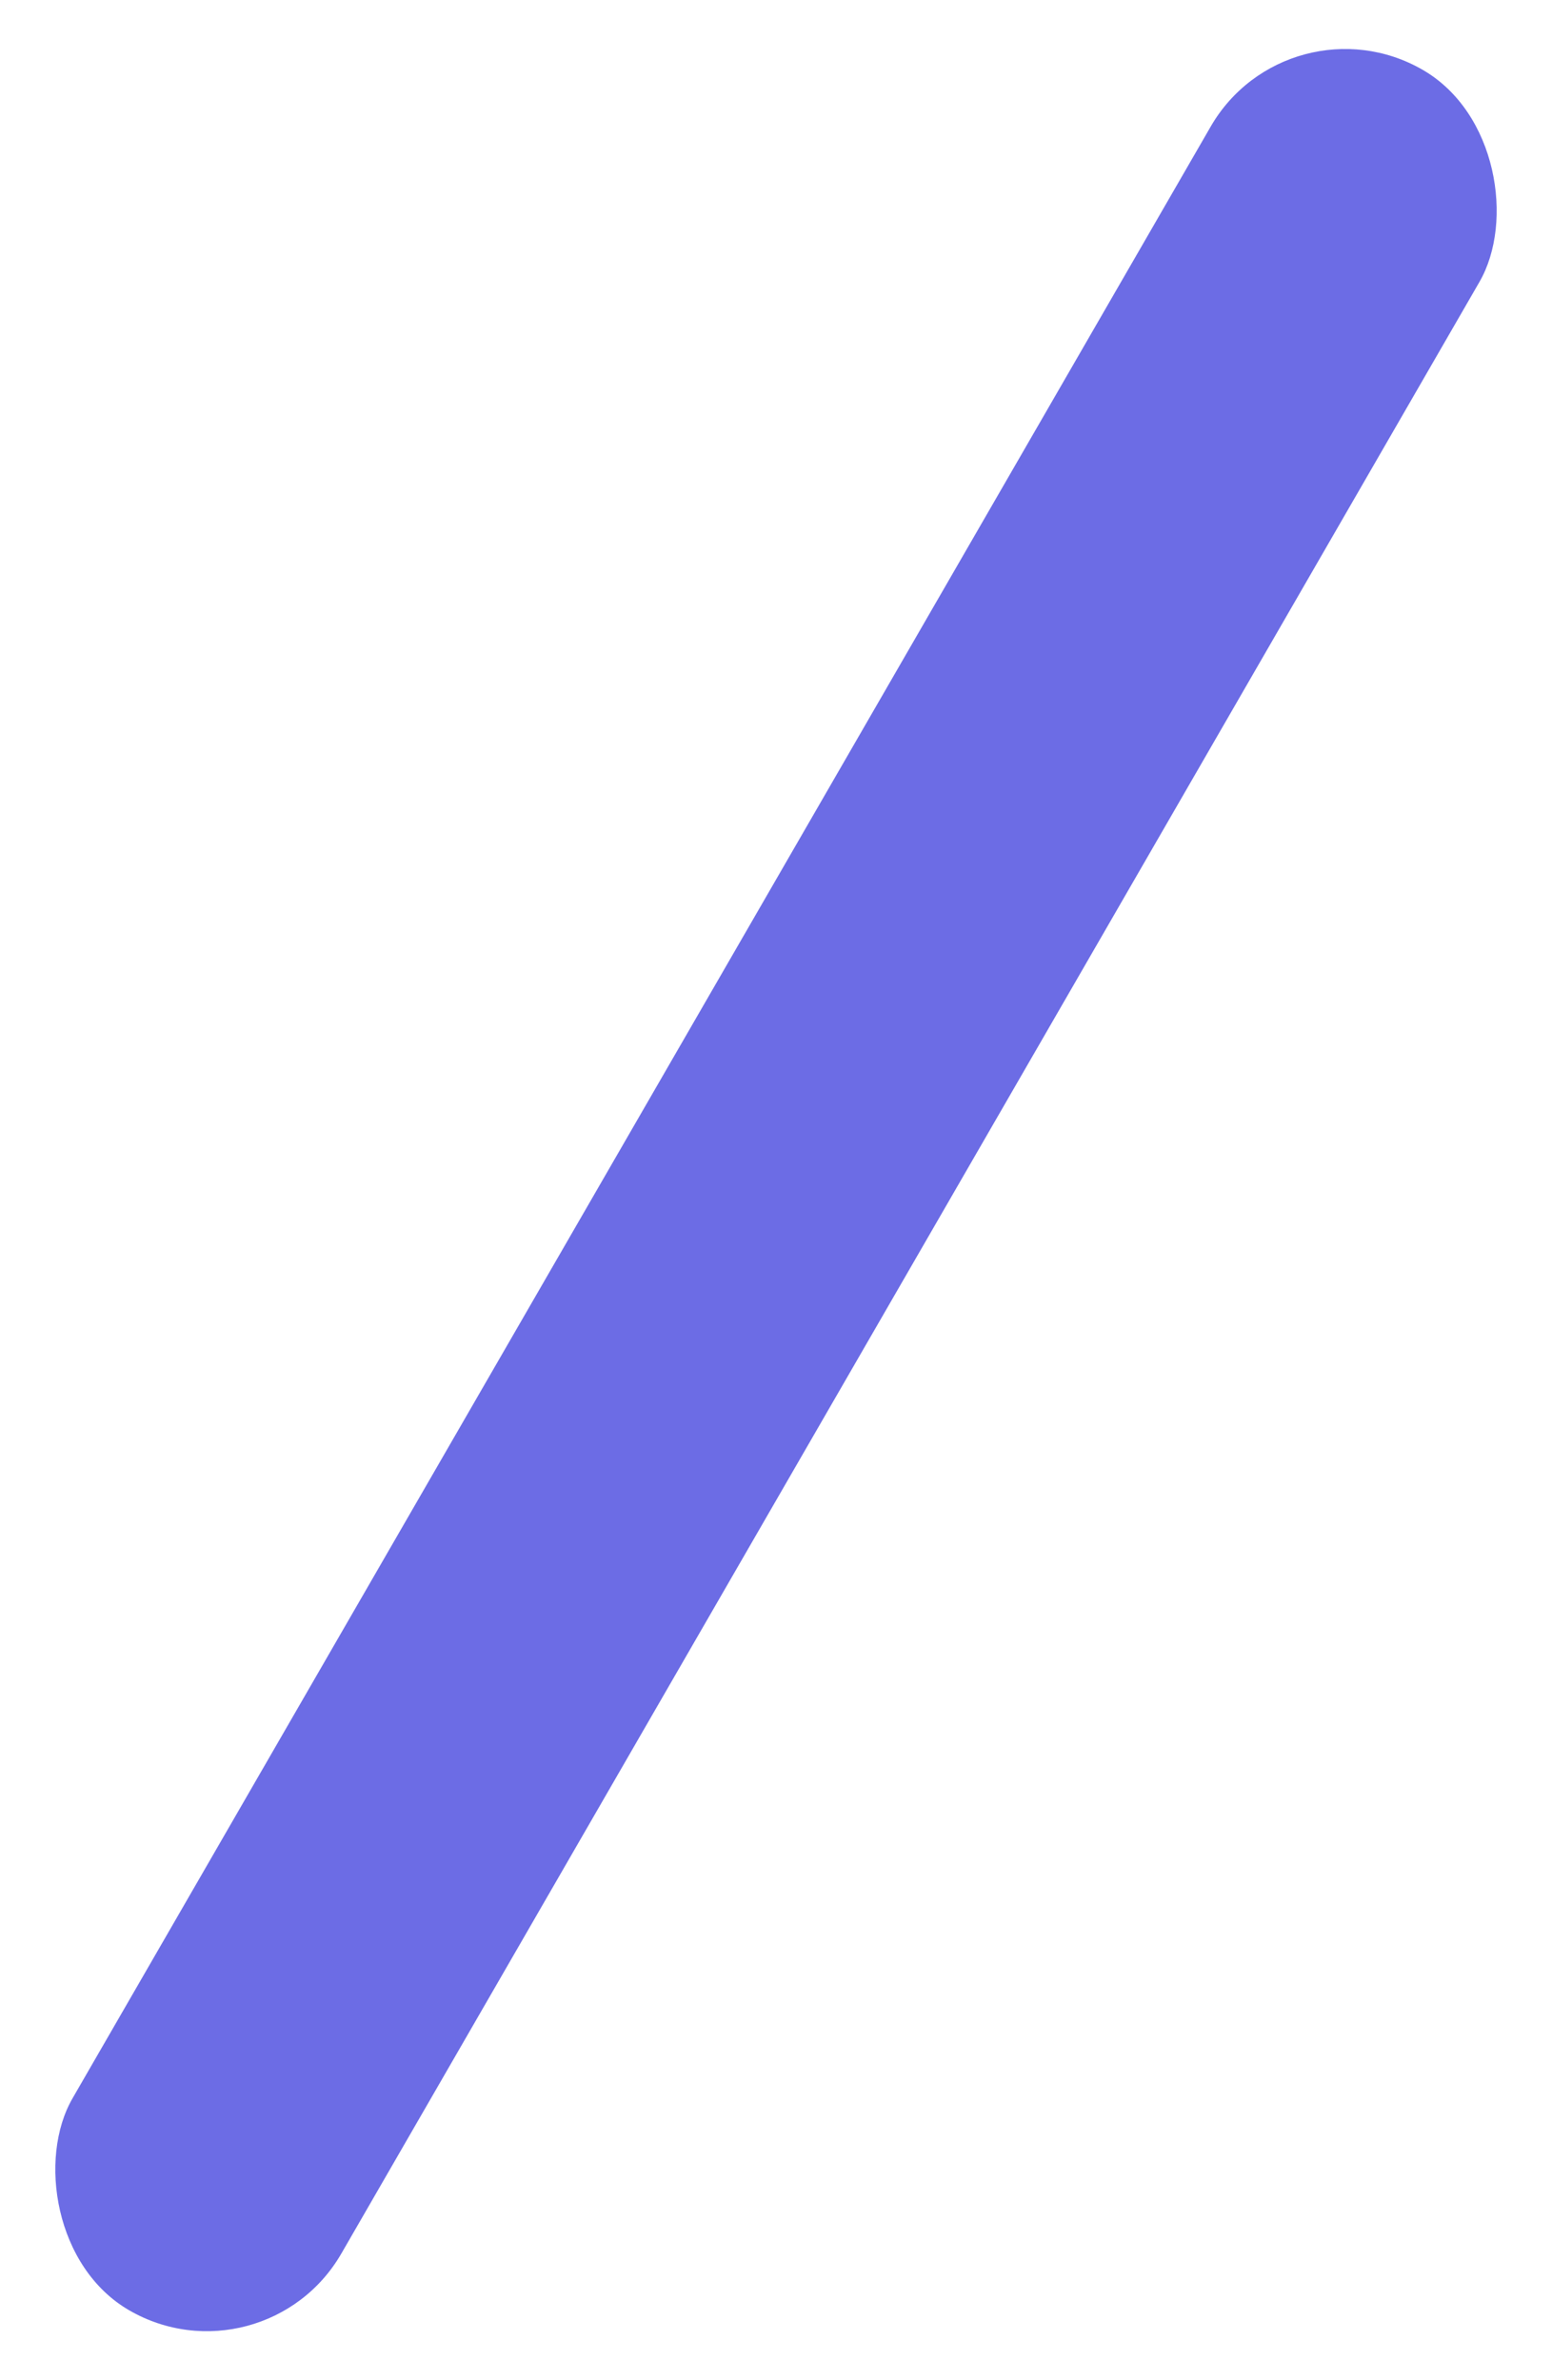 <svg xmlns="http://www.w3.org/2000/svg" xmlns:xlink="http://www.w3.org/1999/xlink" width="15" height="23" version="1.1" viewBox="0 0 15 23"><title>rectangle copy</title><desc>Created with Sketch.</desc><g id="Personal-1-mixed" fill="none" fill-rule="evenodd" stroke="none" stroke-width="1"><g id="hero" fill="#6C6CE5"><g transform="translate(-792, -43) translate(290, 0)"><g id="shapes" transform="translate(77, 42)"><g id="rectangle-copy" transform="translate(424, 0)"><rect id="Rectangle" width="3" height="25" x="7" y="0" rx="1.5" transform="translate(8.5, 12.5) rotate(30) translate(-8.5, -12.5)"/></g></g></g></g></g></svg>